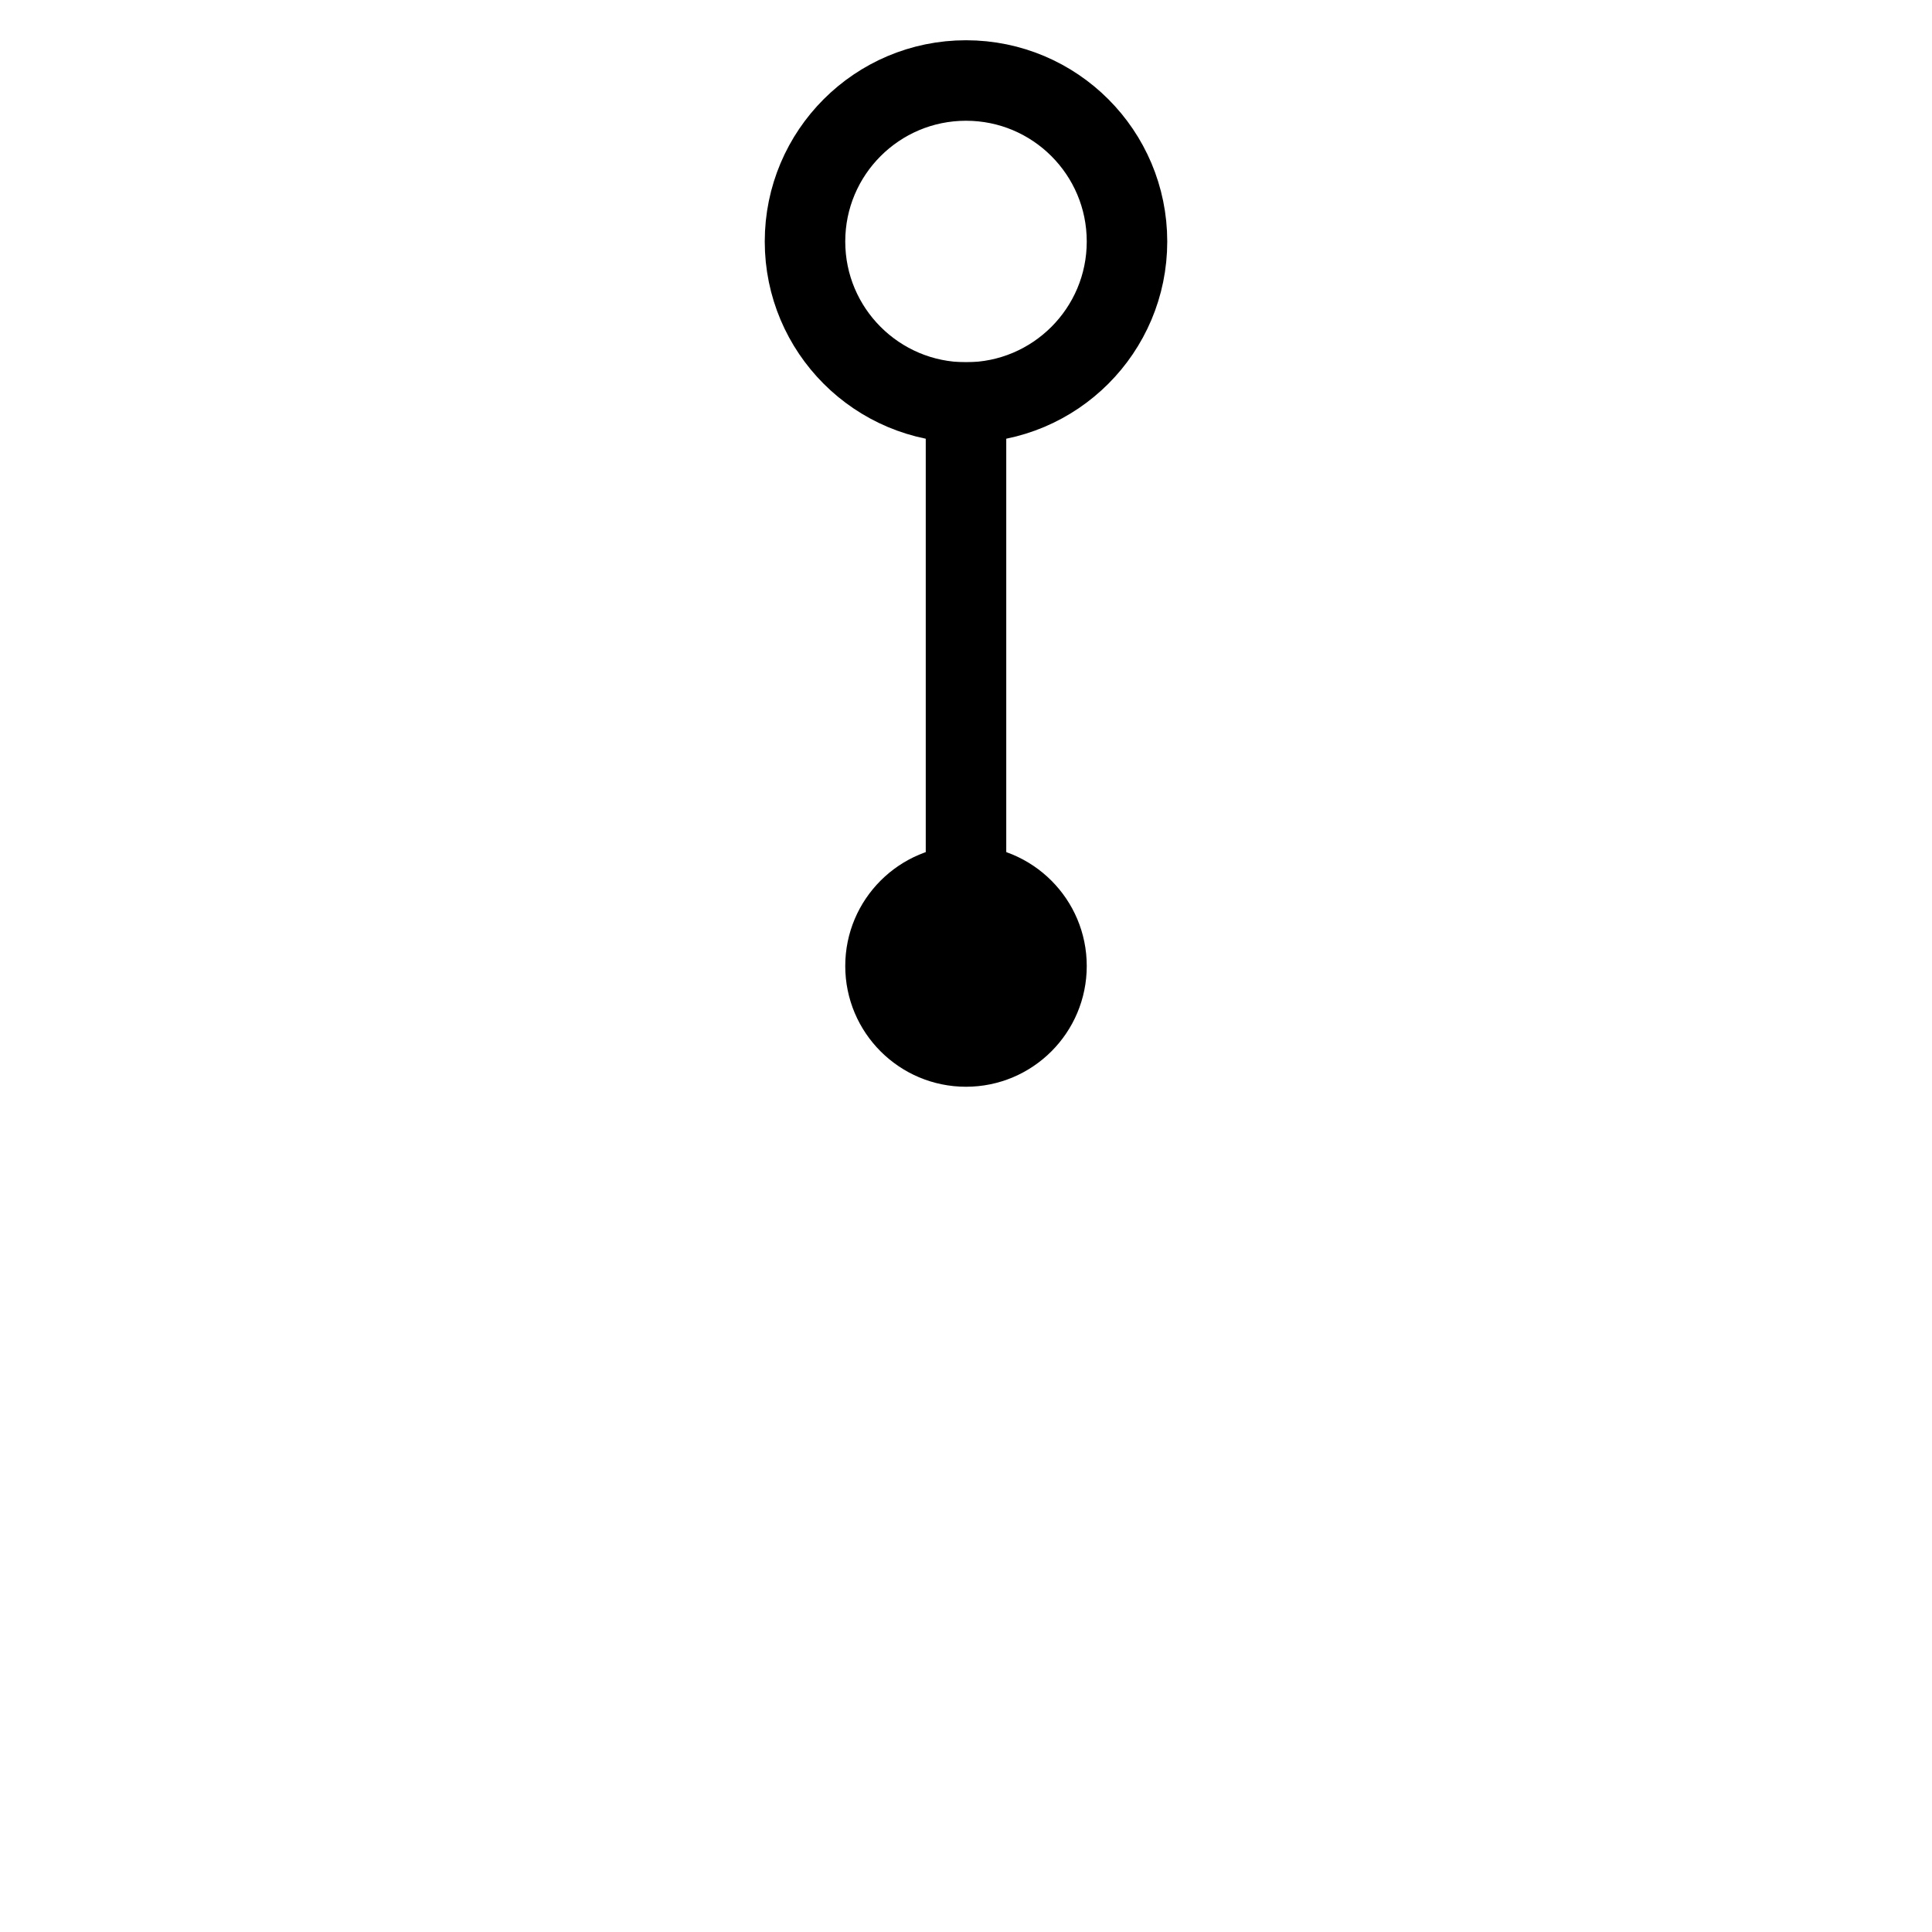 <svg viewBox="0 0 48 48" fill="none" xmlns="http://www.w3.org/2000/svg">
<rect x="23" y="9" width="2" height="15" fill="currentColor"/>
<circle cx="24" cy="24" r="3" fill="currentColor"/>
<circle cx="24" cy="6" r="4" stroke="currentColor" stroke-width="2"/>
</svg>
